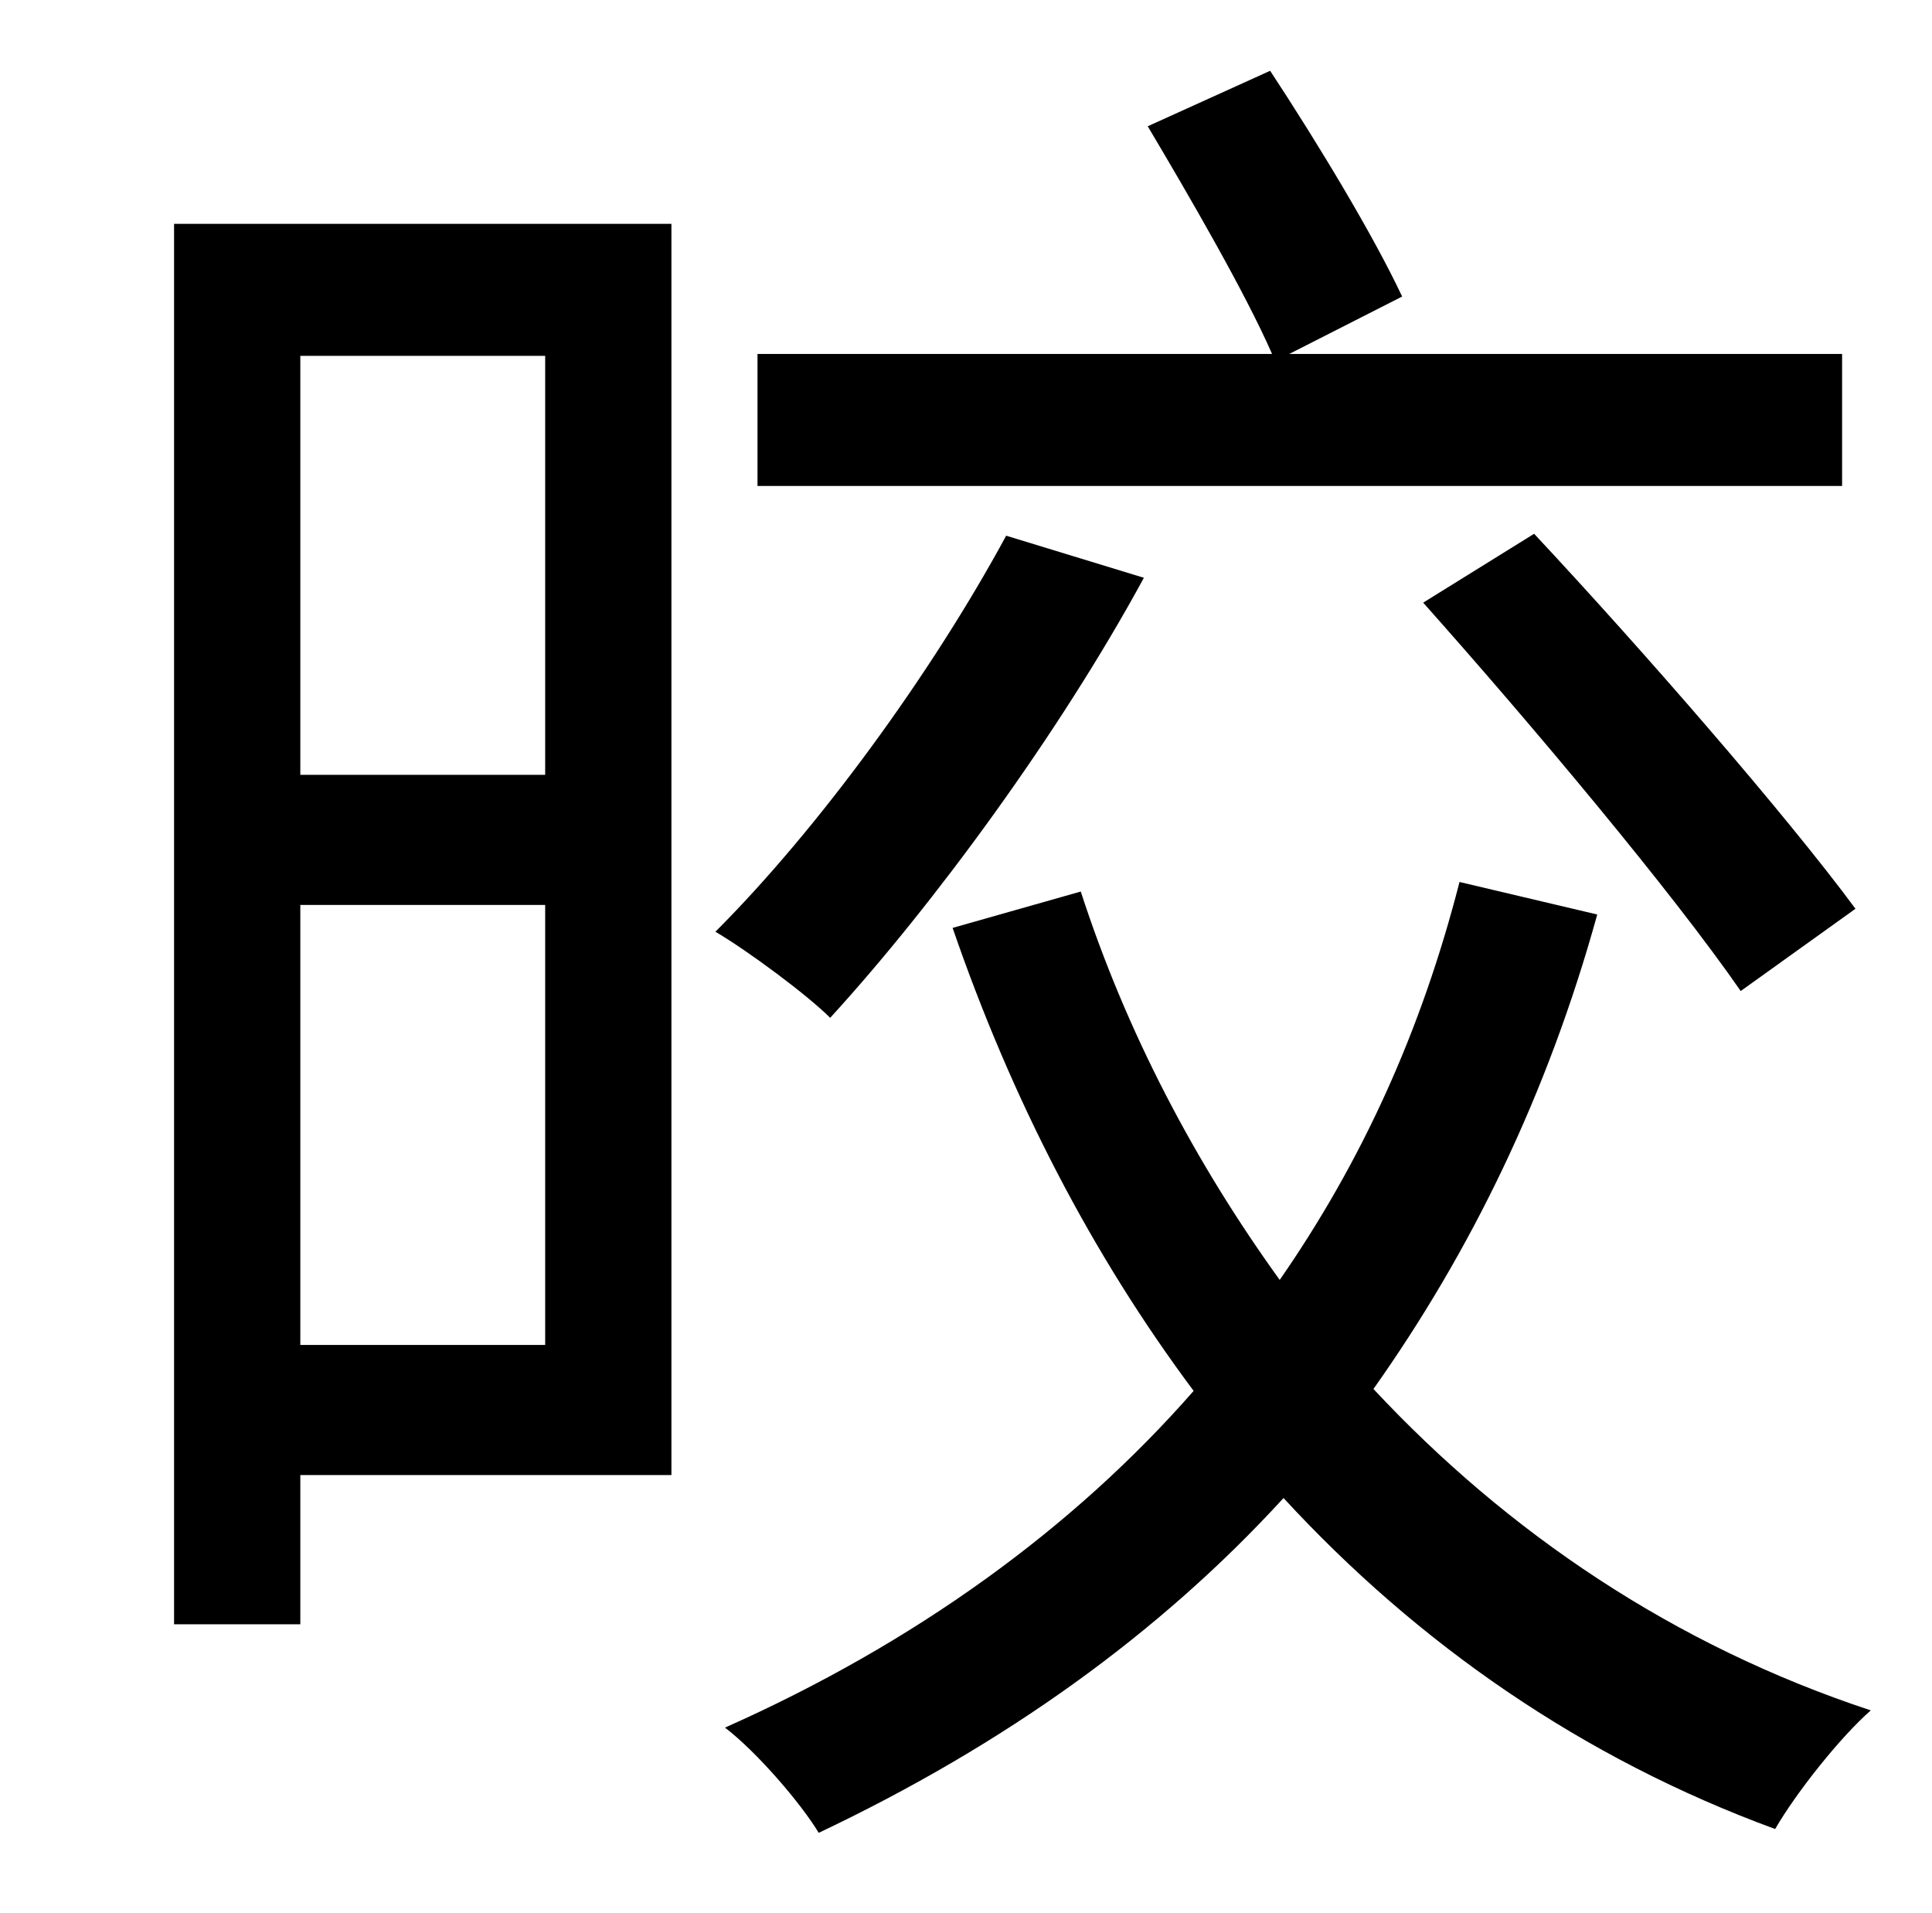 <?xml version="1.0" standalone="no"?>
<!DOCTYPE svg PUBLIC "-//W3C//DTD SVG 1.1//EN" "http://www.w3.org/Graphics/SVG/1.1/DTD/svg11.dtd" >
<svg xmlns="http://www.w3.org/2000/svg" xmlns:xlink="http://www.w3.org/1999/xlink" version="1.1" viewBox="-10 0 1010 1000">
   <path fill="currentColor"
d="M953 185v69h-567v-69h269c-14 -32 -43 -82 -65 -119l64 -29c25 38 54 86 69 118l-59 30h289zM734 315l58 -36c57 61 131 146 168 196l-60 43c-36 -52 -109 -139 -166 -203zM275 186h-128v219h128v-219zM147 703h128v-230h-128v230zM341 117v654h-194v78h-66v-732h260z
M516 280l72 22c-44 81 -110 171 -164 230c-12 -12 -43 -35 -60 -45c54 -54 113 -135 152 -207zM753 461l72 17c-26 94 -66 176 -117 248c70 75 157 134 260 168c-16 14 -39 43 -50 62c-101 -37 -187 -97 -257 -173c-65 71 -146 129 -243 175c-9 -15 -32 -42 -49 -55
c99 -44 182 -104 245 -176c-53 -71 -95 -152 -126 -242l67 -19c24 74 60 142 104 203c43 -62 74 -130 94 -208z" />
</svg>
